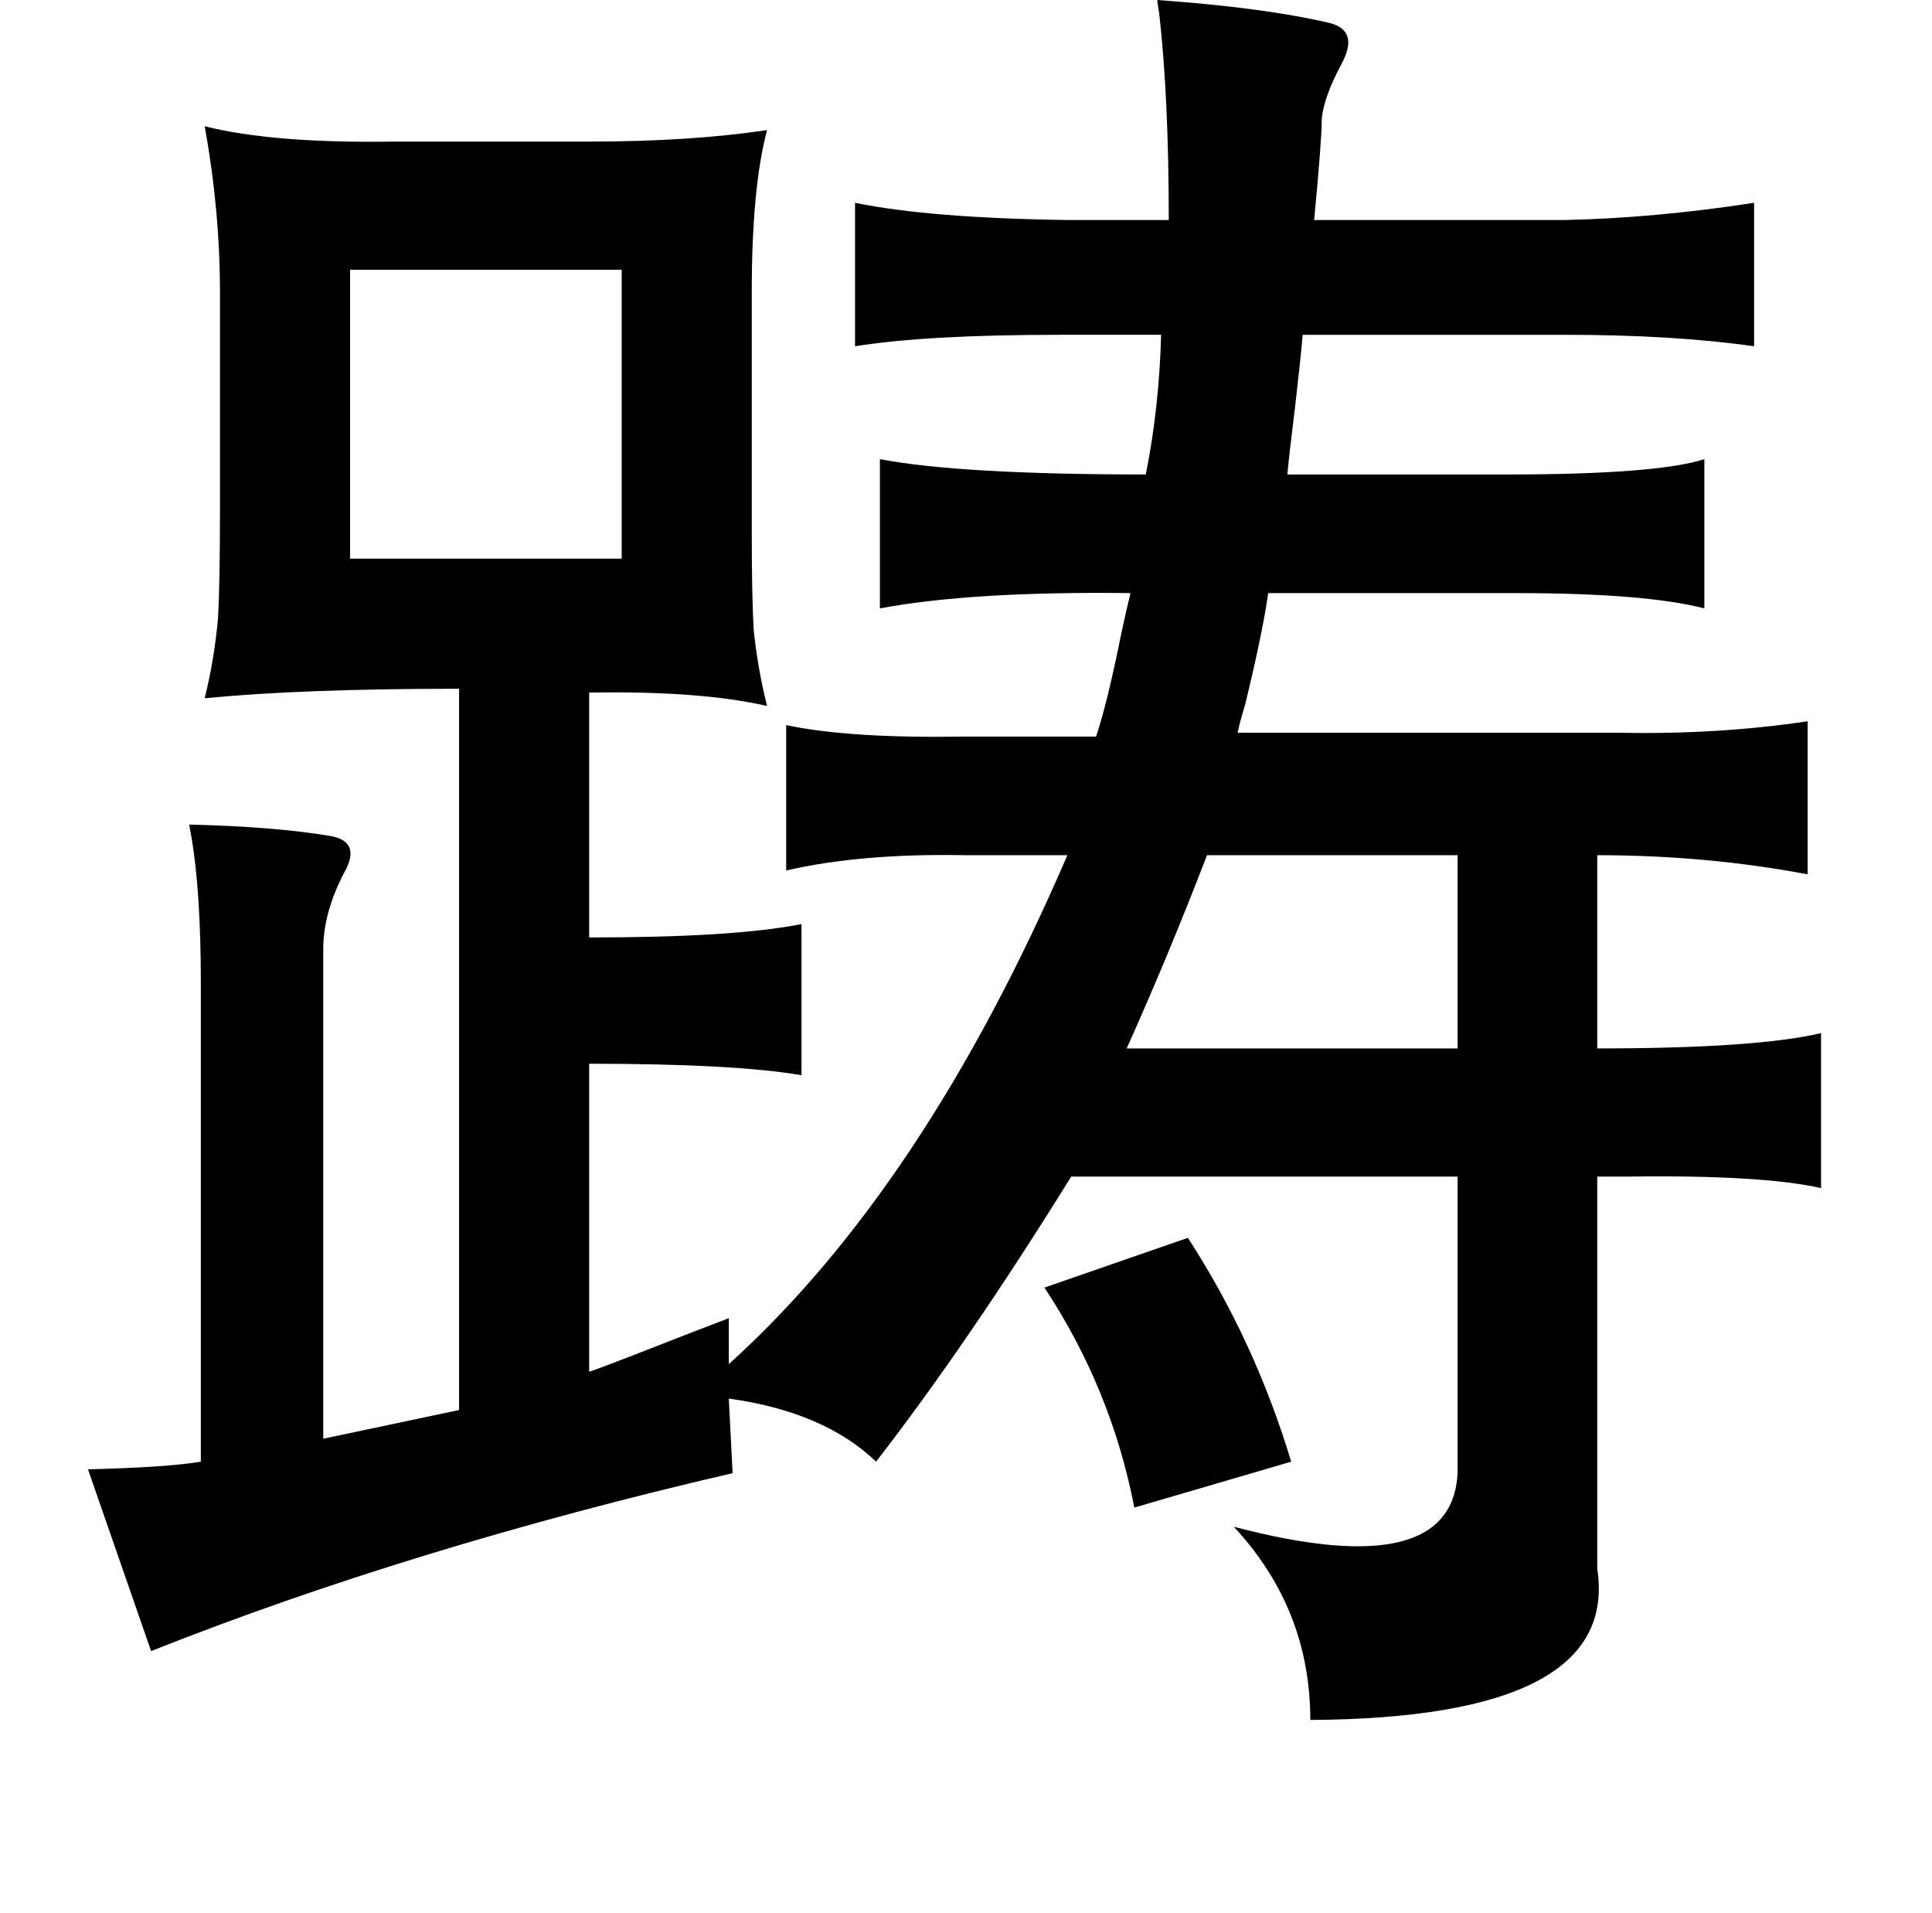 <?xml version="1.0" standalone="no"?>
<!DOCTYPE svg PUBLIC "-//W3C//DTD SVG 1.1//EN" "http://www.w3.org/Graphics/SVG/1.1/DTD/svg11.dtd" >
<svg xmlns="http://www.w3.org/2000/svg" xmlns:xlink="http://www.w3.org/1999/xlink" version="1.1" viewBox="-10 0 1010 1000">
   <path fill="currentColor"
d="M595 0q56 4 90 12q16 4 6 22q-9 17 -10 28q0 11 -4 53h131q47 -1 99 -9v75q-42 -6 -99 -6h-137q-1 12 -4 38q-3 24 -4 35h115q78 0 103 -8v78q-31 -8 -99 -8h-129q-3 21 -12 58q-3 10 -4 15h200q51 1 98 -6v80q-53 -10 -110 -10v101q83 0 117 -8v81q-31 -7 -102 -6h-15
v205q12 78 -150 79q0 -58 -40 -101q114 30 117 -28v-155h-202q-54 87 -102 149q-27 -26 -77 -33l2 39q-168 39 -304 93l-33 -95q41 -1 59 -4v-250q0 -48 -5 -77q-1 -5 -1 -6q44 1 74 6q16 3 7 19q-11 21 -11 40v256l71 -15v-377q-83 0 -133 5q5 -20 7 -42q1 -18 1 -57v-113
q0 -43 -8 -87q36 9 99 8h102q53 0 93 -6q-8 30 -8 85v123q0 36 1 53q2 20 7 40q-35 -8 -93 -7v128q76 0 111 -7v79q-35 -6 -111 -6v161q6 -2 24 -9q28 -11 49 -19v24q102 -92 177 -266h-54q-54 -1 -93 8v-76q33 7 93 6h69q6 -18 13 -53q3 -14 5 -22q-83 -1 -131 8v-78
q42 8 139 8q7 -35 8 -73h-53q-70 0 -107 6v-75q39 8 111 9h53q0 -64 -5 -108q-1 -6 -1 -7zM173 141v151h142v-151h-142zM752 447h-131q-20 52 -42 101h173v-101zM611 647q35 54 54 117l-82 24q-12 -62 -47 -115z" />
</svg>
